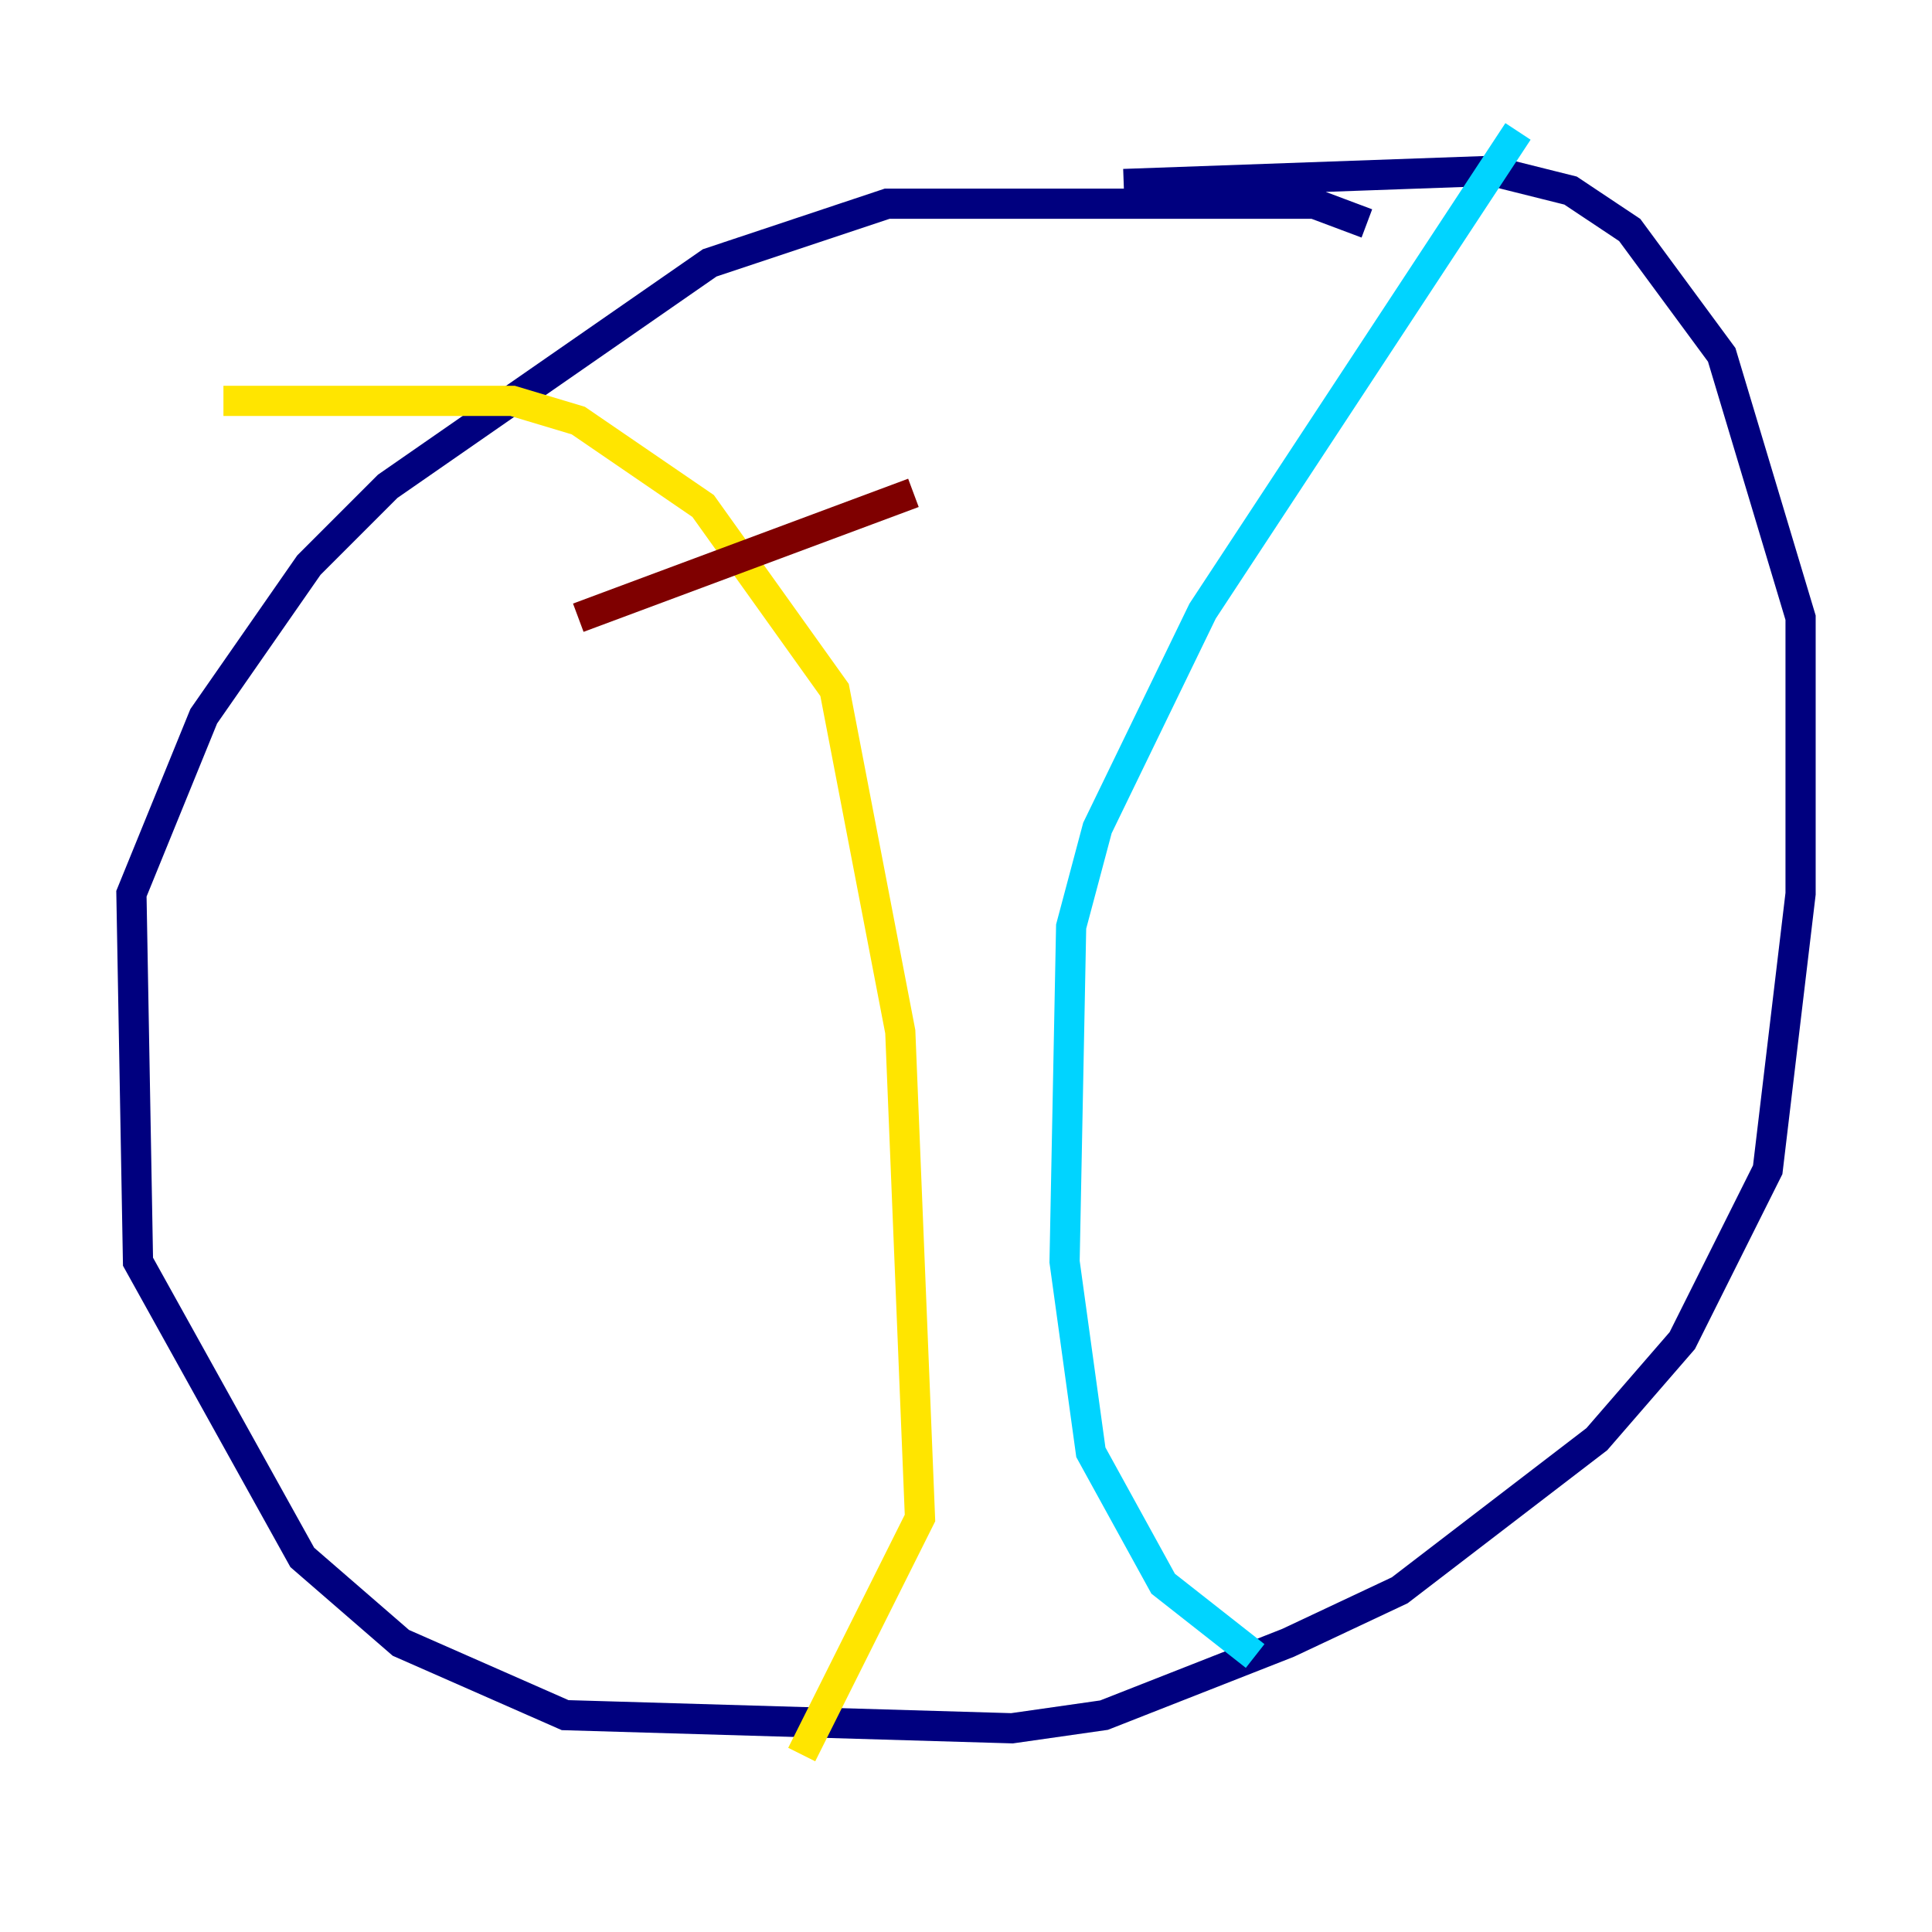 <?xml version="1.0" encoding="utf-8" ?>
<svg baseProfile="tiny" height="128" version="1.2" viewBox="0,0,128,128" width="128" xmlns="http://www.w3.org/2000/svg" xmlns:ev="http://www.w3.org/2001/xml-events" xmlns:xlink="http://www.w3.org/1999/xlink"><defs /><polyline fill="none" points="90.558,14.803 87.075,13.497 58.776,13.497 47.02,17.415 25.687,32.218 20.463,37.442 13.497,47.456 8.707,59.211 9.143,83.592 20.027,103.184 26.558,108.844 37.442,113.633 67.048,114.503 73.143,113.633 85.333,108.844 92.735,105.361 105.796,95.347 111.456,88.816 117.116,77.497 119.293,59.211 119.293,40.925 114.068,23.51 107.973,15.238 104.054,12.626 98.83,11.32 74.449,12.191" stroke="#00007f" stroke-width="2" /><polyline fill="none" points="100.571,8.707 79.674,40.49 72.707,54.857 70.966,61.388 70.531,83.592 72.272,96.218 77.061,104.925 83.156,109.714" stroke="#00d4ff" stroke-width="2" /><polyline fill="none" points="14.803,26.558 33.959,26.558 38.313,27.864 46.585,33.524 55.292,45.714 59.646,68.354 60.952,100.571 53.116,116.245" stroke="#ffe500" stroke-width="2" /><polyline fill="none" points="38.313,40.925 60.517,32.653" stroke="#7f0000" stroke-width="2" /></svg>
